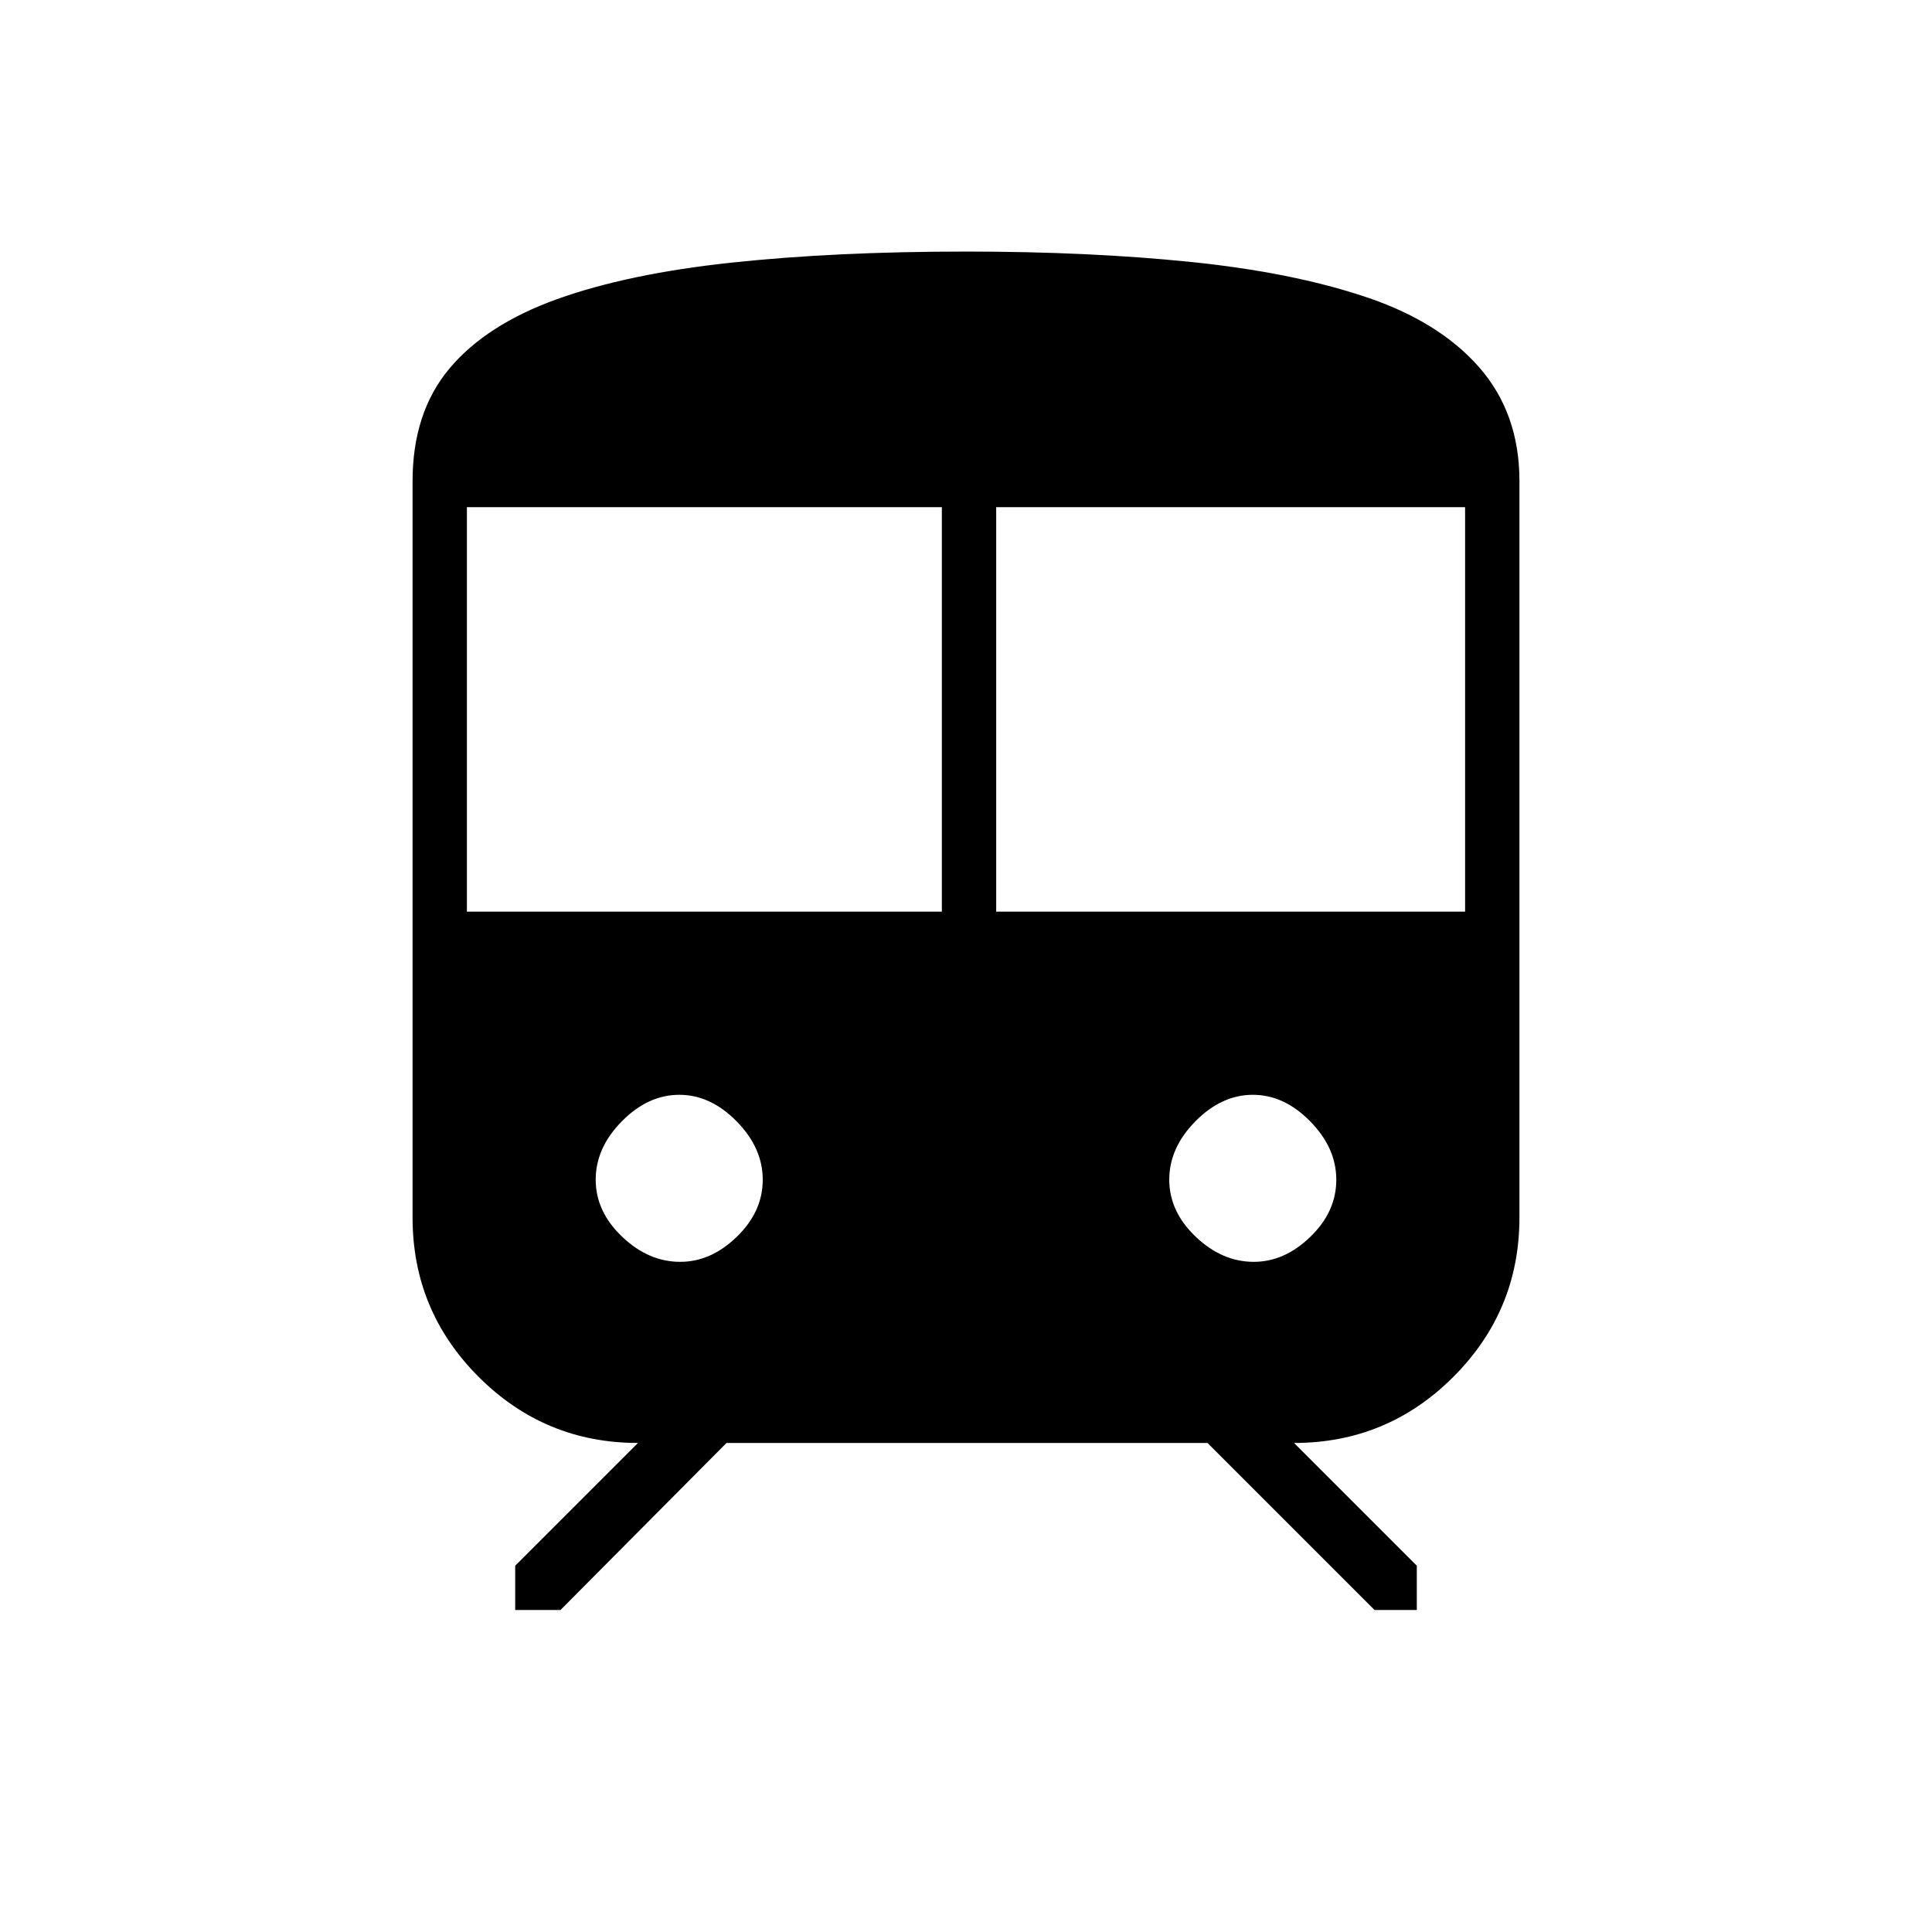 <svg xmlns="http://www.w3.org/2000/svg" height="48" viewBox="0 -960 960 960" width="48"><path d="M205-355v-365.86q0-34.14 18.31-56t53.5-34.5Q312-824 363.5-829.5T480-835q61 0 111.35 5.12 50.36 5.13 87.02 17.35 36.66 12.22 56.64 35.06Q755-754.63 755-721v366q0 46.31-32.84 79.16Q689.31-243 643-243l61 61v22h-21l-83-83H361l-82.5 83H256v-22l61-61q-46.31 0-79.16-32.84Q205-308.69 205-355Zm27-152h236v-201H232v201Zm263 0h233v-201H495v201ZM337.98-333q15.32 0 28.17-12.48Q379-357.95 379-373.79q0-15.84-12.97-29.02Q353.07-416 337.53-416 322-416 309-402.84q-13 13.17-13 29 0 15.84 13.11 28.34t28.87 12.5Zm285 0q15.32 0 28.17-12.48Q664-357.95 664-373.79q0-15.84-12.97-29.02Q638.07-416 622.53-416 607-416 594-402.84q-13 13.17-13 29 0 15.84 13.11 28.34t28.87 12.5Z"/></svg>